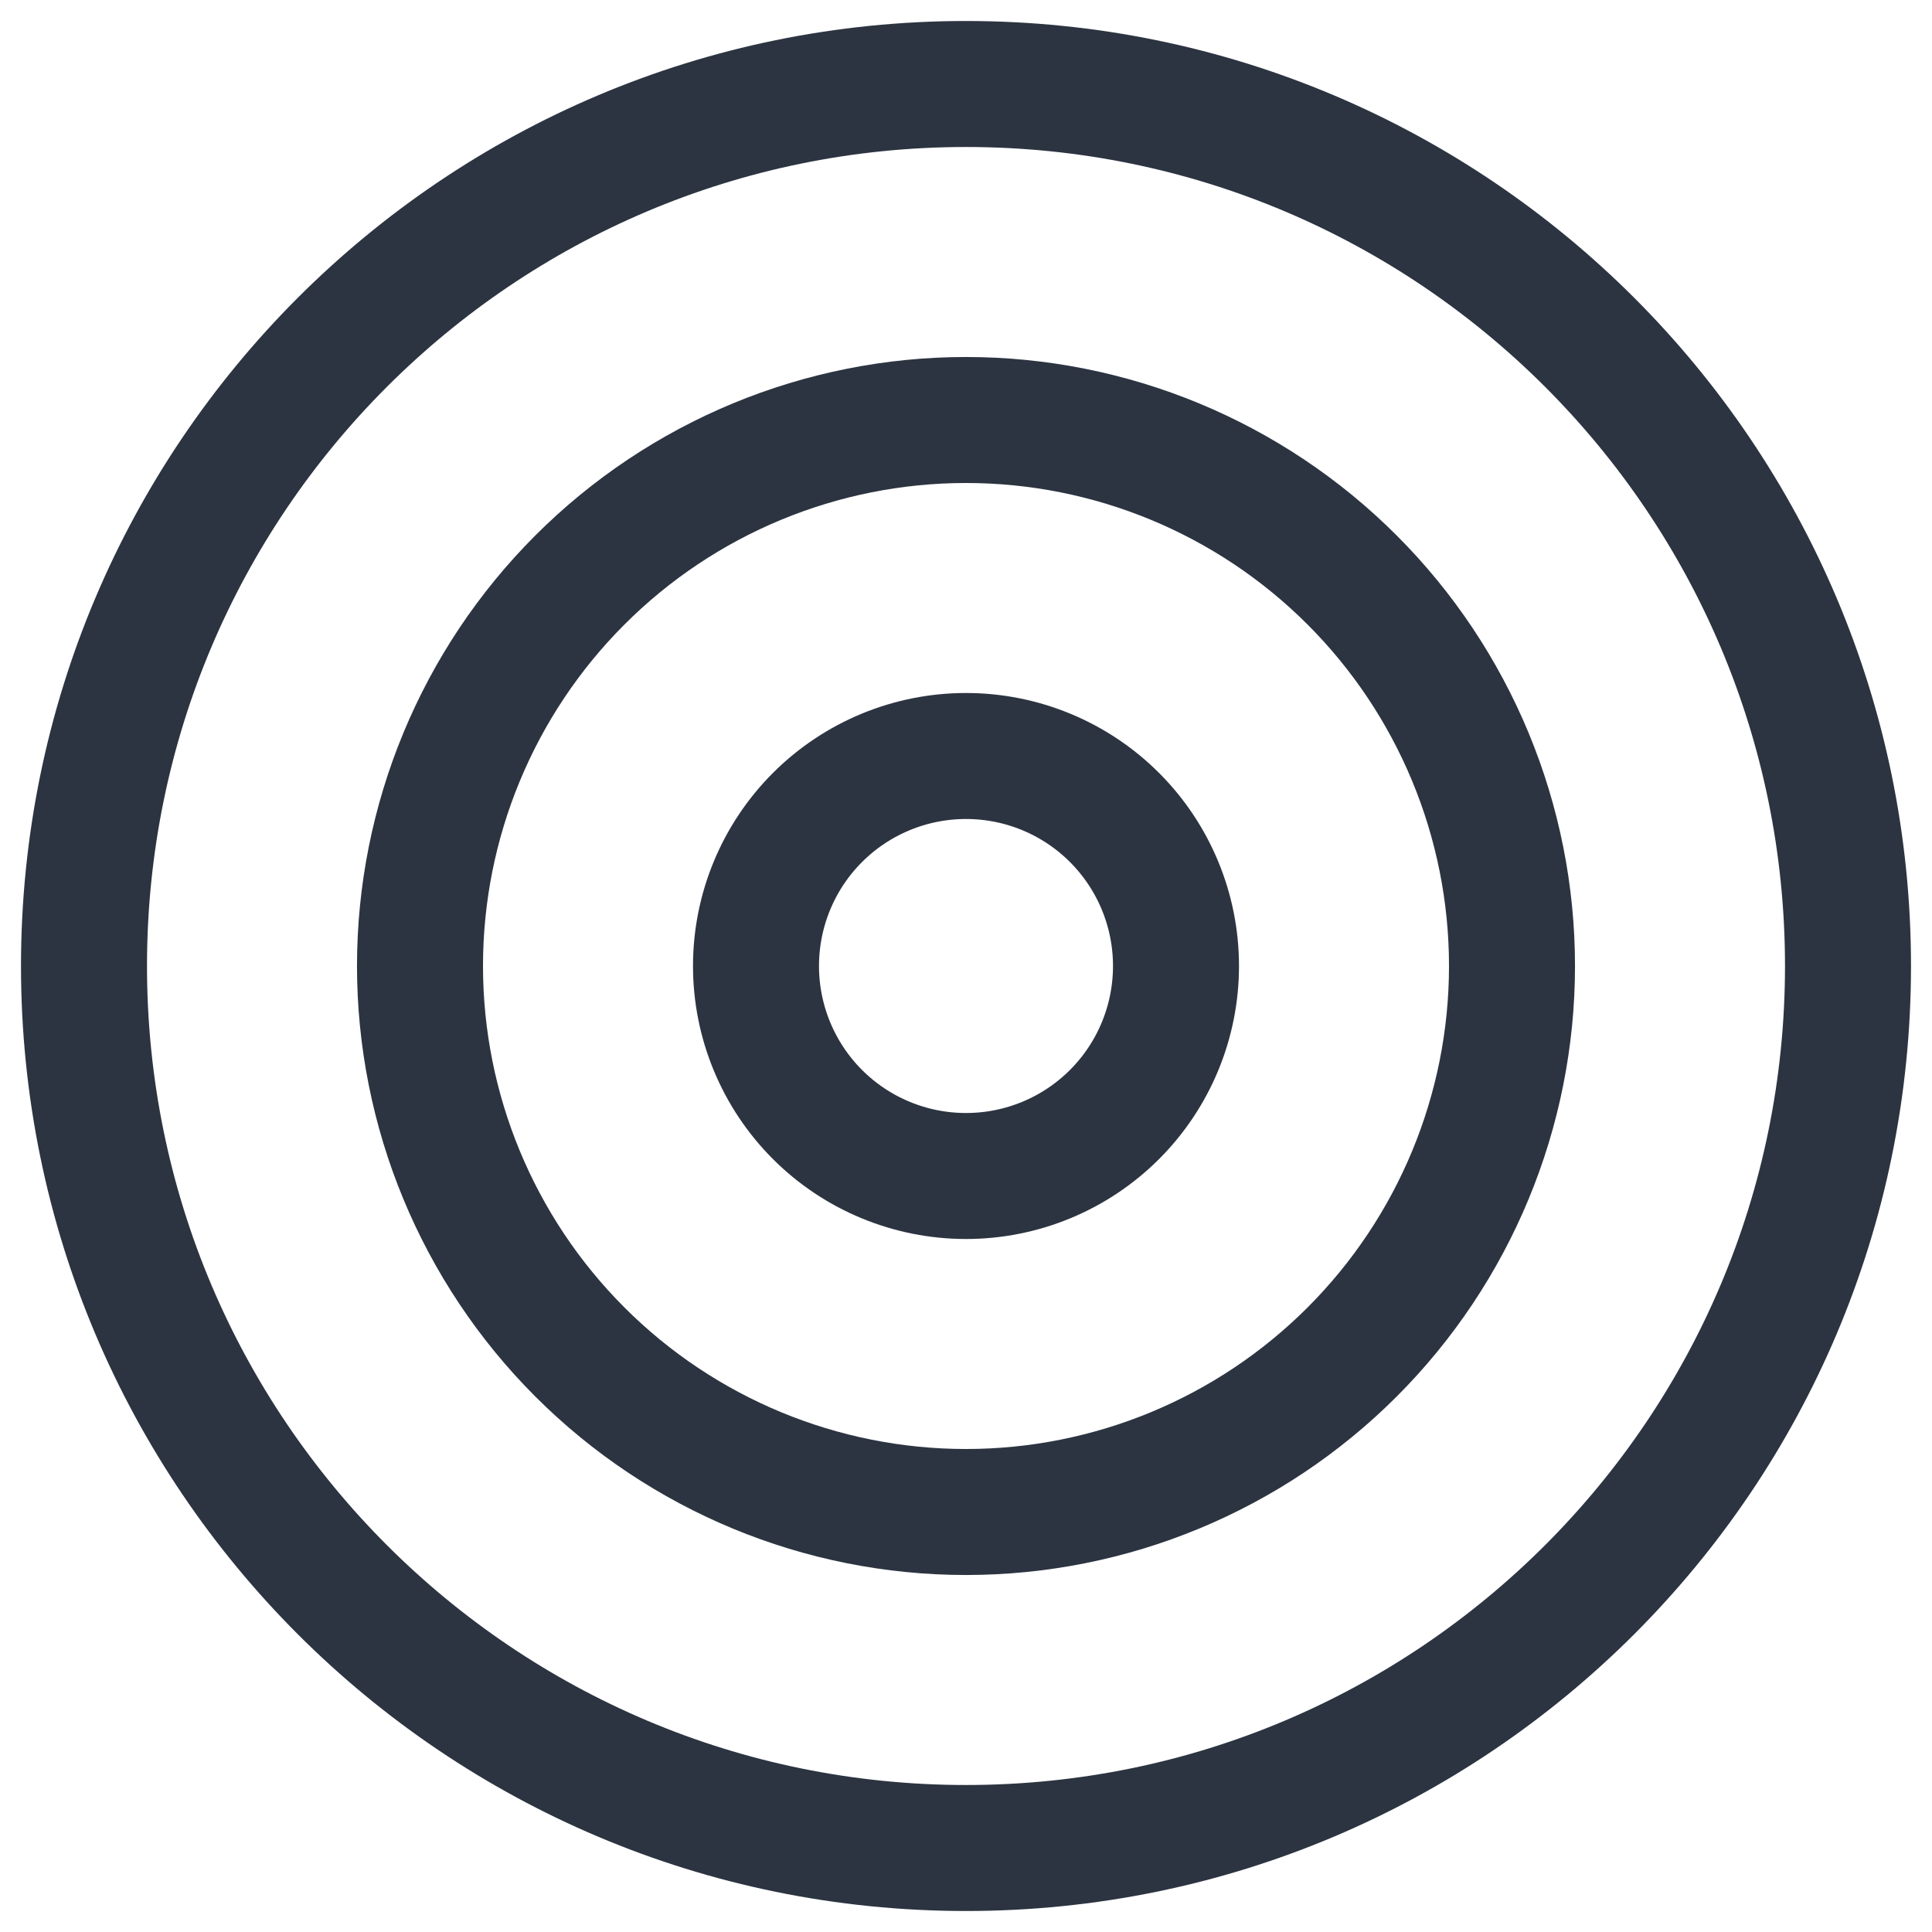 <svg width="23" height="23" viewBox="0 0 23 23" fill="none" xmlns="http://www.w3.org/2000/svg">
<g id="Group 2790">
<path id="Vector" d="M11.5 22C17.299 22 22 17.299 22 11.5C22 5.701 17.299 1 11.5 1C5.701 1 1 5.701 1 11.5C1 17.299 5.701 22 11.5 22Z" stroke="#2C3441" stroke-width="1.5" stroke-linecap="round" stroke-linejoin="round"/>
<path id="Vector_2" d="M11.5 14C12.163 14 12.799 13.737 13.268 13.268C13.737 12.799 14 12.163 14 11.5C14 10.837 13.737 10.201 13.268 9.732C12.799 9.263 12.163 9 11.5 9C10.837 9 10.201 9.263 9.732 9.732C9.263 10.201 9 10.837 9 11.5C9 12.163 9.263 12.799 9.732 13.268C10.201 13.737 10.837 14 11.5 14Z" stroke="#2C3441" stroke-width="1.5" stroke-linecap="round" stroke-linejoin="round"/>
<path id="Vector_3" d="M11.5 18C13.224 18 14.877 17.315 16.096 16.096C17.315 14.877 18 13.224 18 11.5C18 9.776 17.315 8.123 16.096 6.904C14.877 5.685 13.224 5 11.5 5C9.776 5 8.123 5.685 6.904 6.904C5.685 8.123 5 9.776 5 11.5C5 13.224 5.685 14.877 6.904 16.096C8.123 17.315 9.776 18 11.5 18Z" stroke="#2C3441" stroke-width="1.5" stroke-linecap="round" stroke-linejoin="round"/>
</g>
</svg>
